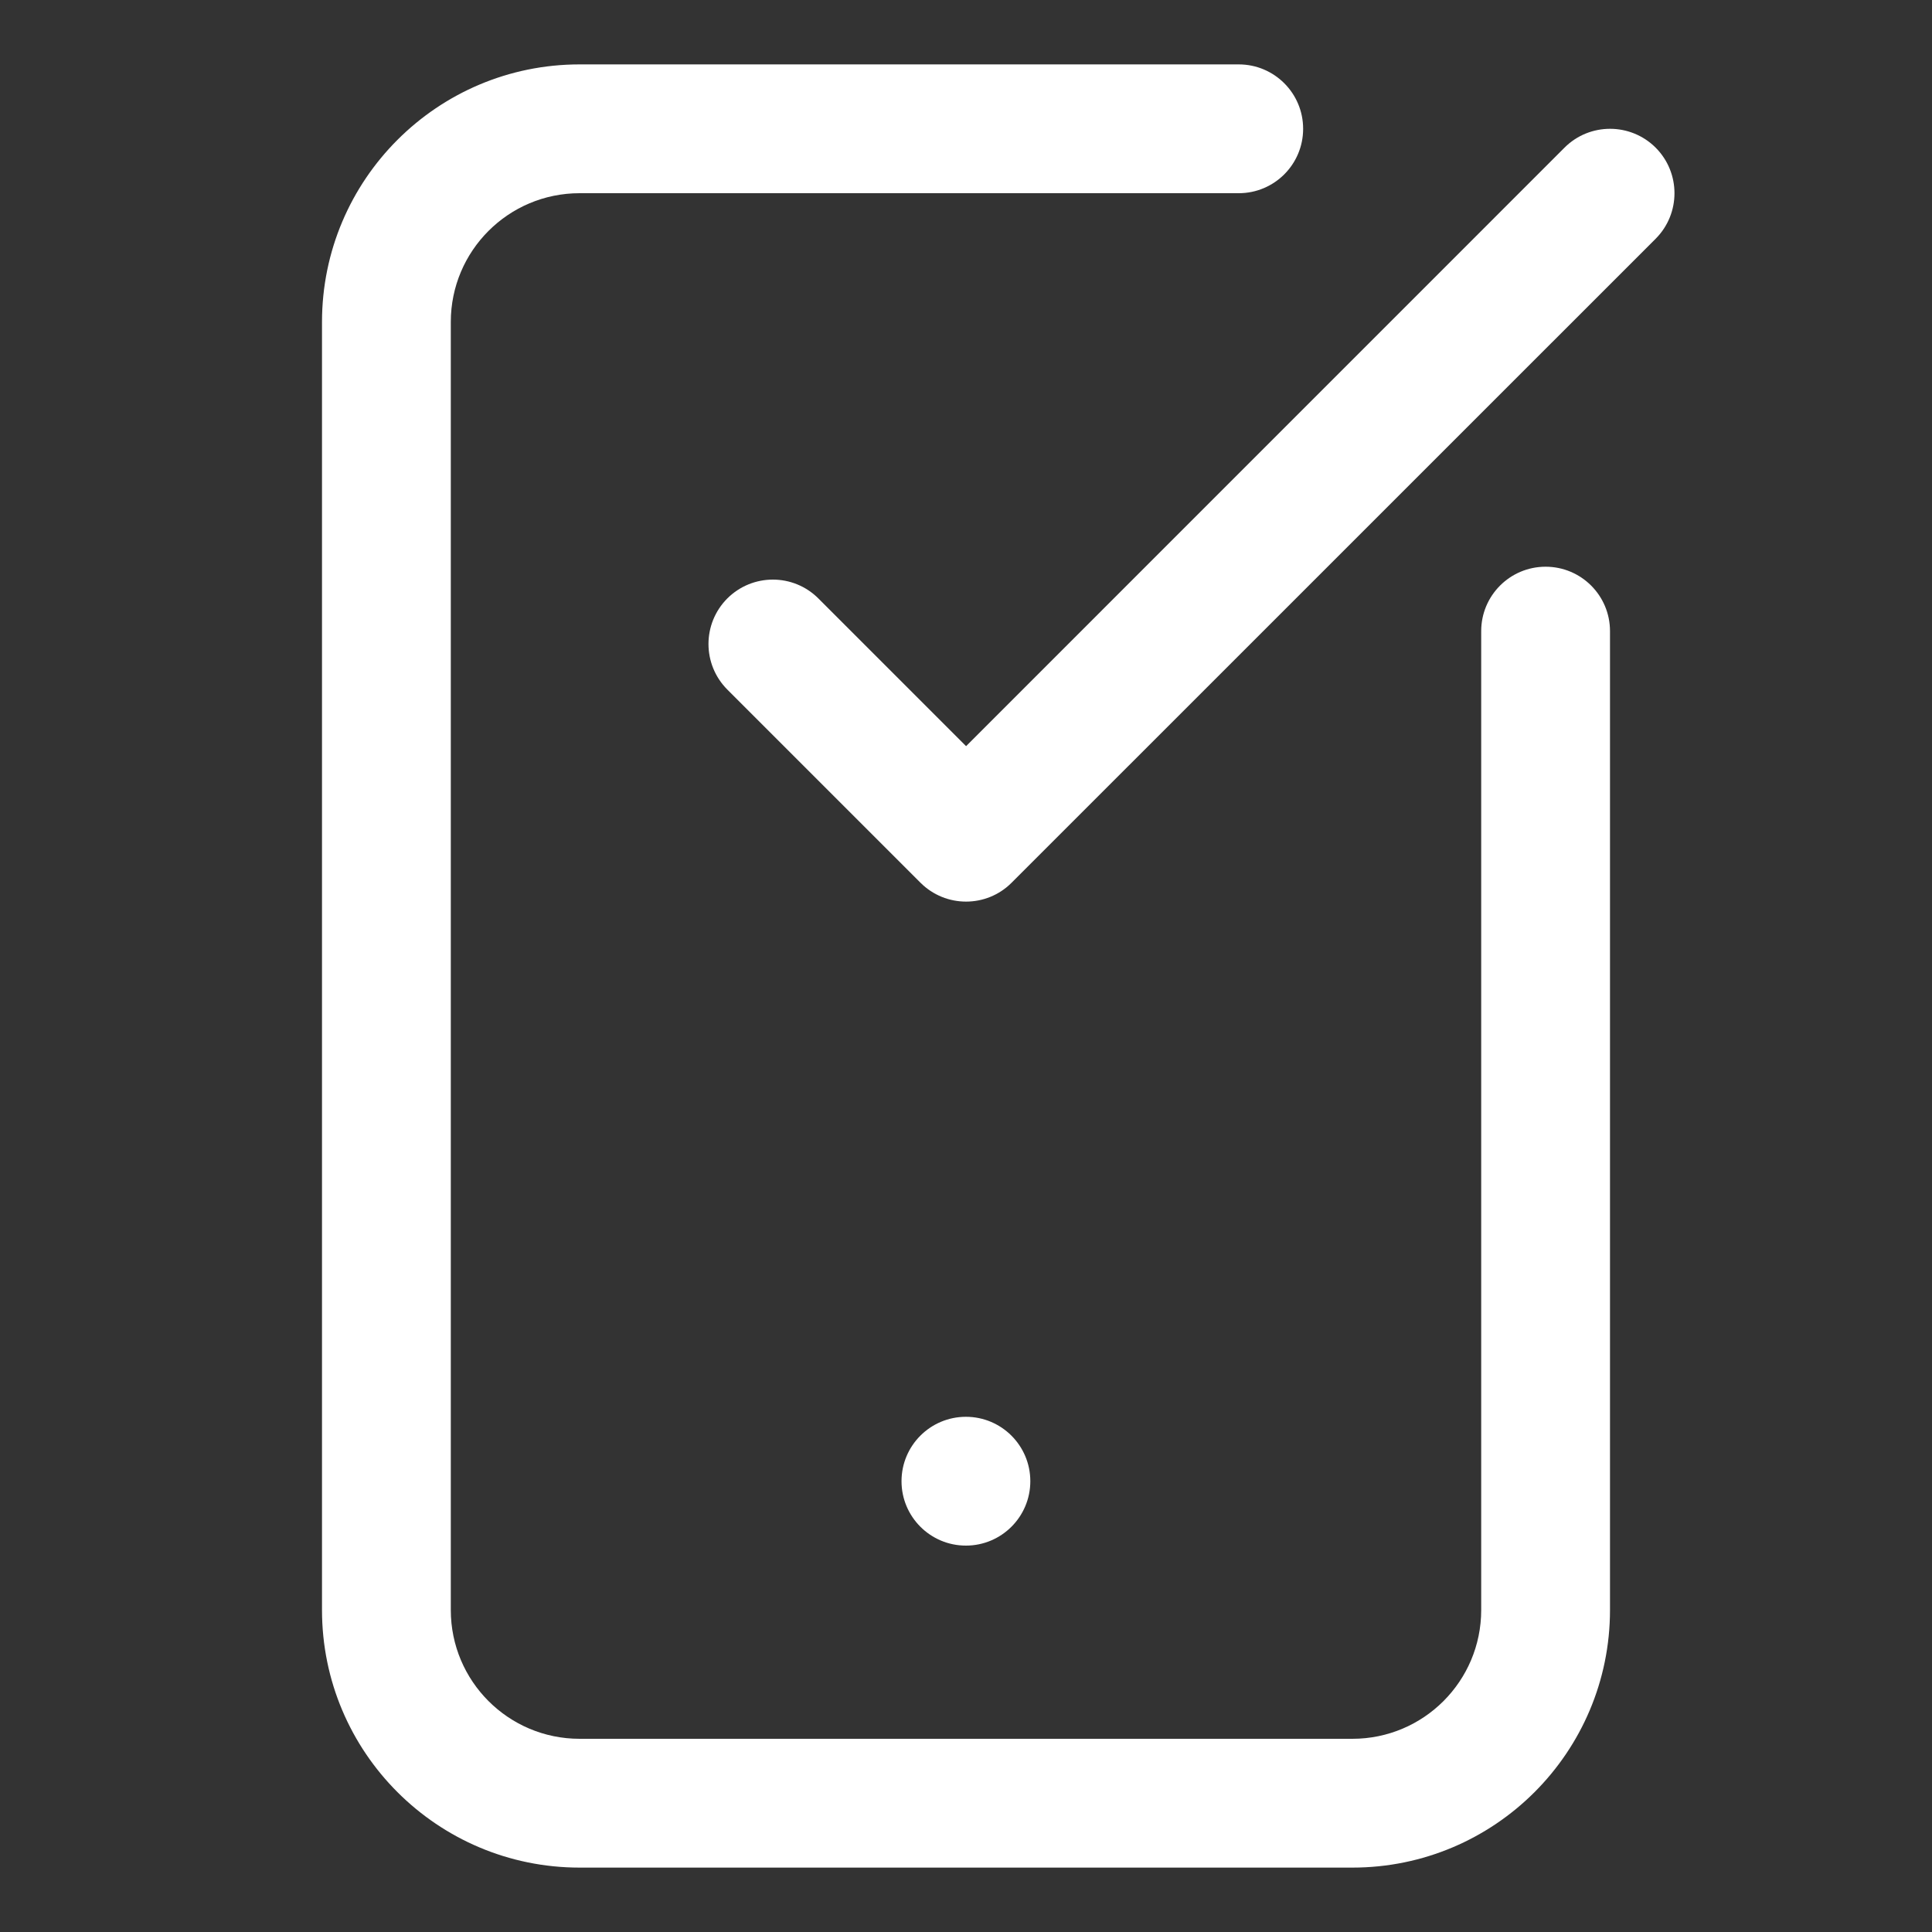 <svg width="24" height="24" viewBox="0 0 24 24" fill="none" xmlns="http://www.w3.org/2000/svg">
<rect x="0" y="0" width="24" height="24" fill="#333333" stroke="none"/>
<path fill-rule="evenodd" clip-rule="evenodd" d="M4 4C4 2.233 5.433 0.8 7.2 0.8H15.388C15.83 0.8 16.188 1.158 16.188 1.6C16.188 2.042 15.83 2.4 15.388 2.4H7.2C6.316 2.4 5.6 3.116 5.6 4V20C5.6 20.884 6.316 21.6 7.2 21.6H16.8C17.684 21.6 18.4 20.884 18.4 20V7.84C18.4 7.398 18.758 7.04 19.2 7.04C19.642 7.04 20 7.398 20 7.84V20C20 21.767 18.567 23.2 16.8 23.2H7.2C5.433 23.2 4 21.767 4 20V4Z" fill="white"/>
<circle cx="11.999" cy="18.4" r="0.8" fill="white"/>
<path fill-rule="evenodd" clip-rule="evenodd" d="M20.567 1.834C20.879 2.147 20.879 2.653 20.567 2.966L12.566 10.966C12.254 11.278 11.748 11.278 11.435 10.966L9.035 8.566C8.723 8.253 8.723 7.747 9.035 7.434C9.348 7.122 9.854 7.122 10.166 7.434L12.001 9.269L19.435 1.834C19.747 1.522 20.254 1.522 20.567 1.834Z" fill="white"/>
</svg>

